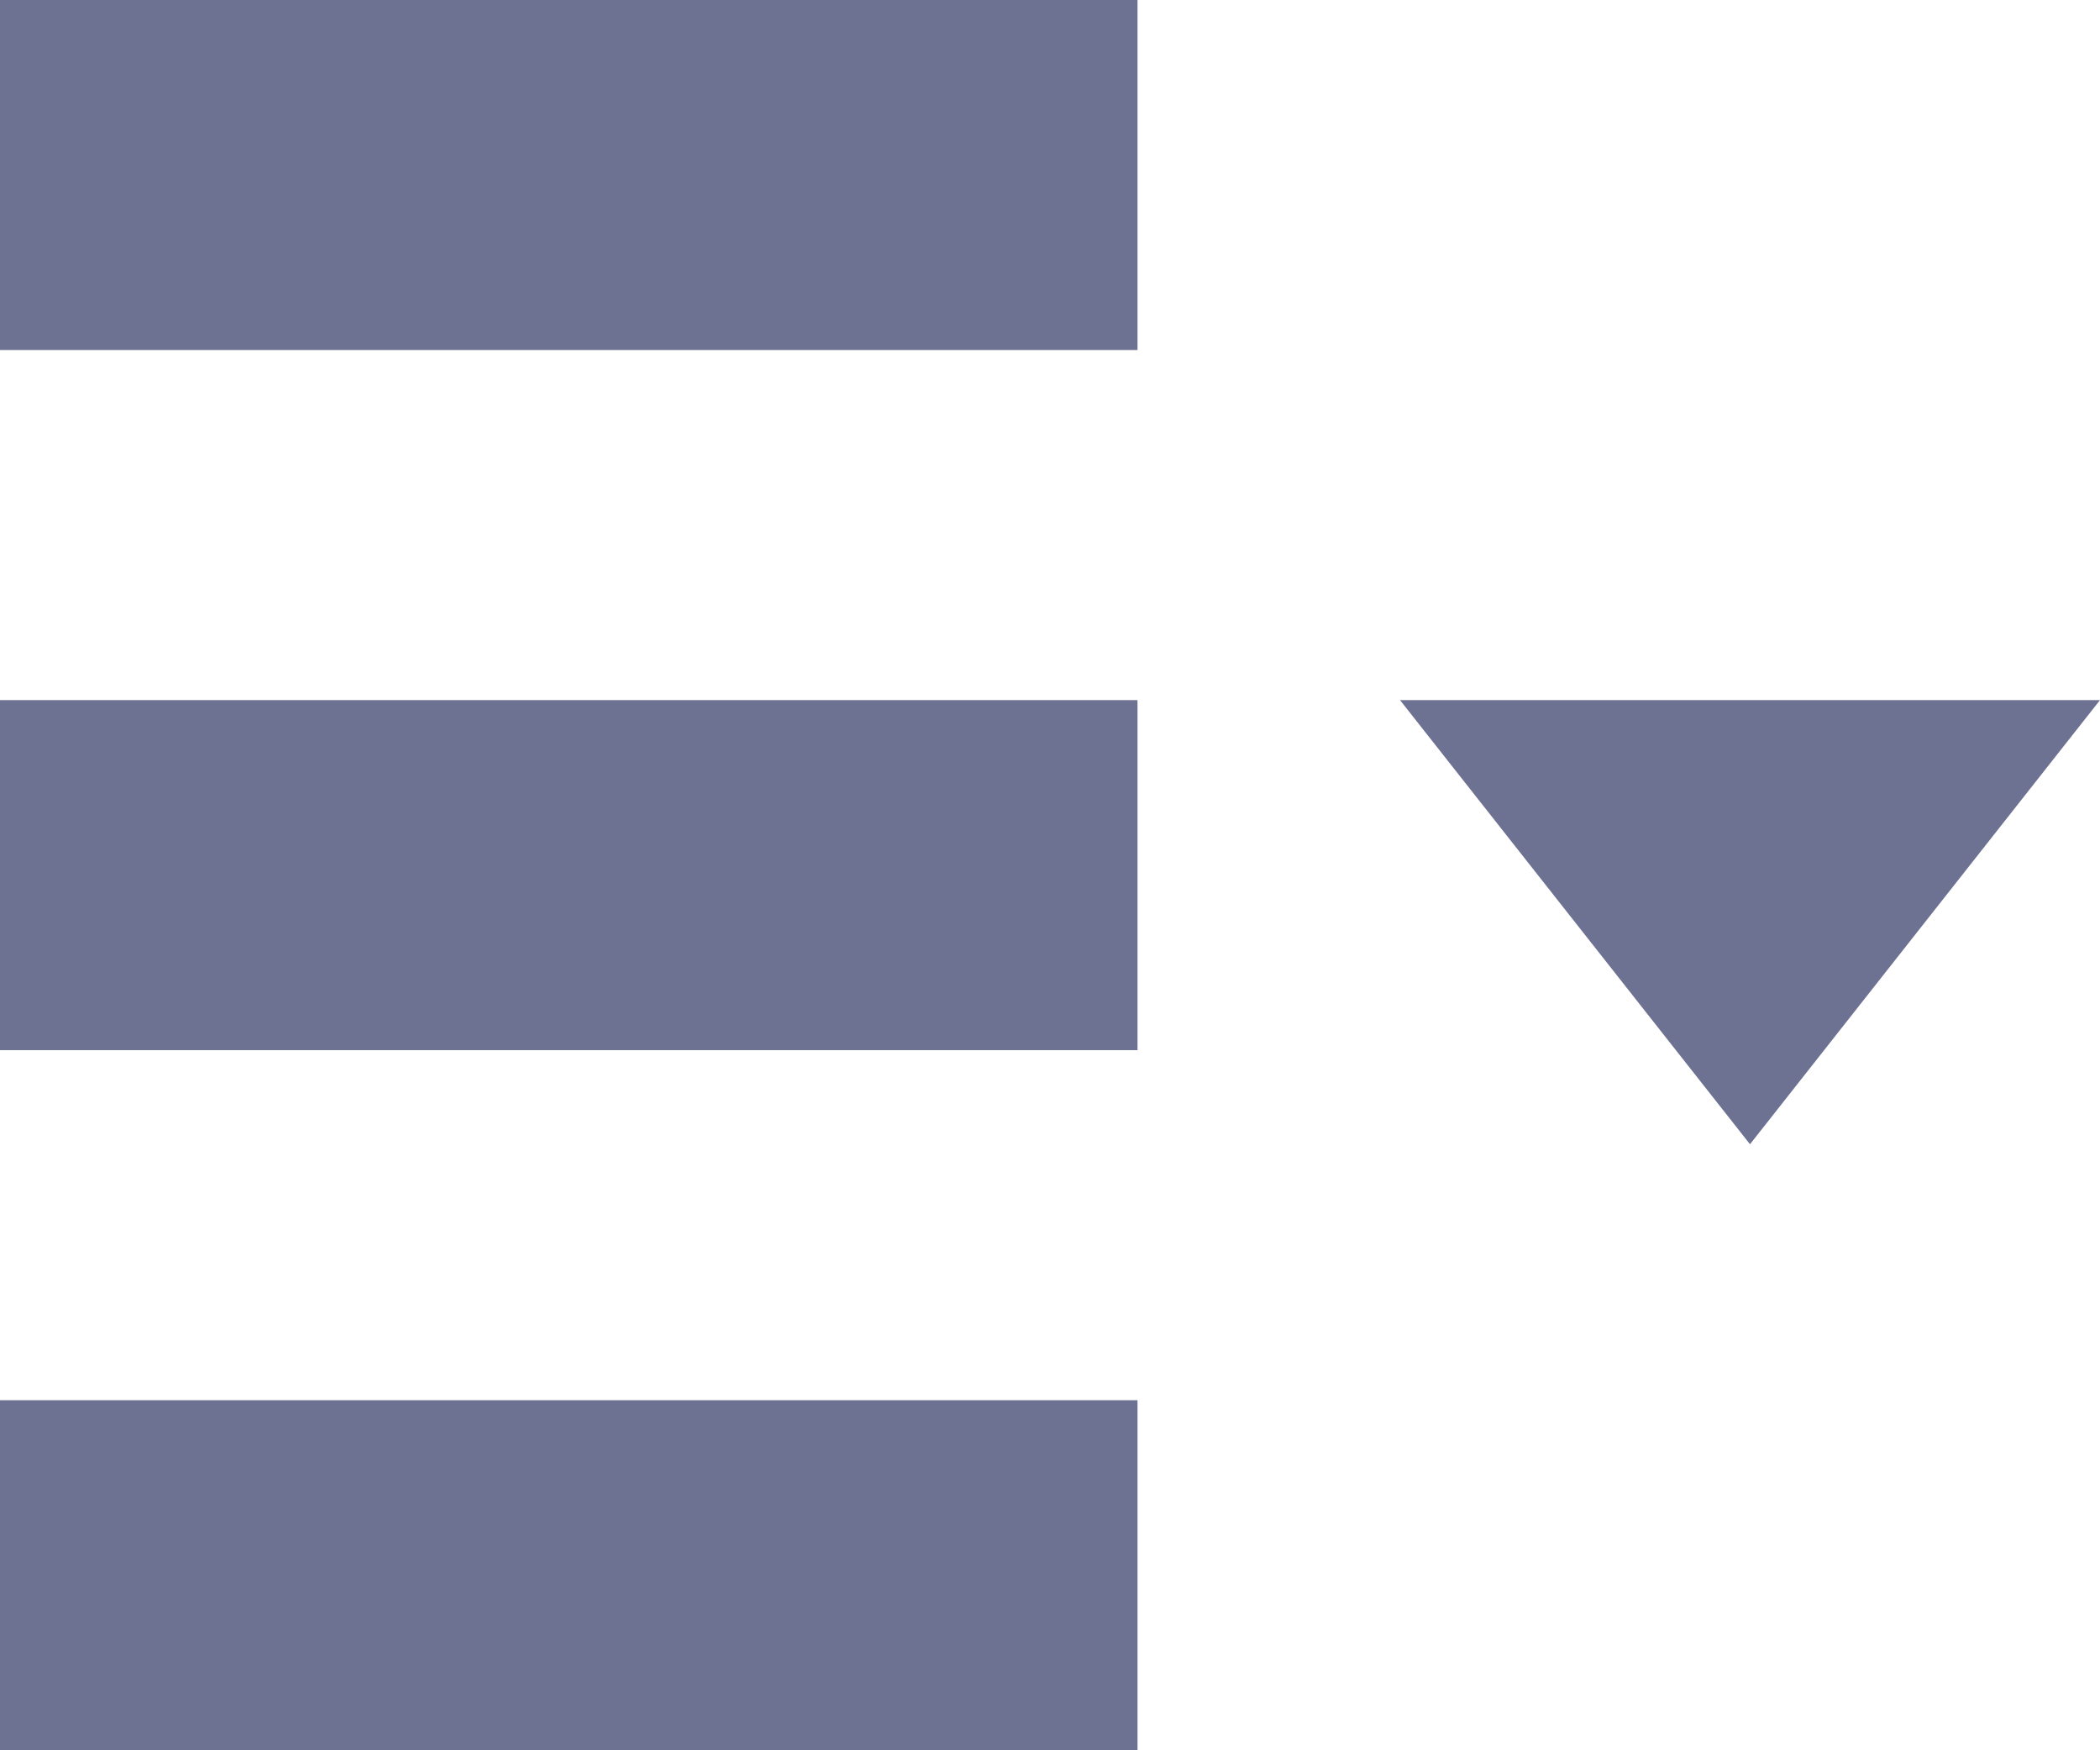 <svg xmlns="http://www.w3.org/2000/svg" xmlns:xlink="http://www.w3.org/1999/xlink" width="24" height="20" version="1.1" viewBox="0 0 24 20"><title>iconmonstr-menu-3</title><desc>Created with Sketch.</desc><g id="Page-1" fill="none" fill-rule="evenodd" stroke="none" stroke-width="1"><g id="iconmonstr-menu-3" fill="#6E7292" fill-rule="nonzero"><path id="Shape" d="M13,4 L0,4 L0,0 L13,0 L13,4 Z M13,8 L0,8 L0,12 L13,12 L13,8 Z M13,16 L0,16 L0,20 L13,20 L13,16 Z M16,8 L20,13.075 L24,8 L16,8 Z"/></g></g></svg>
